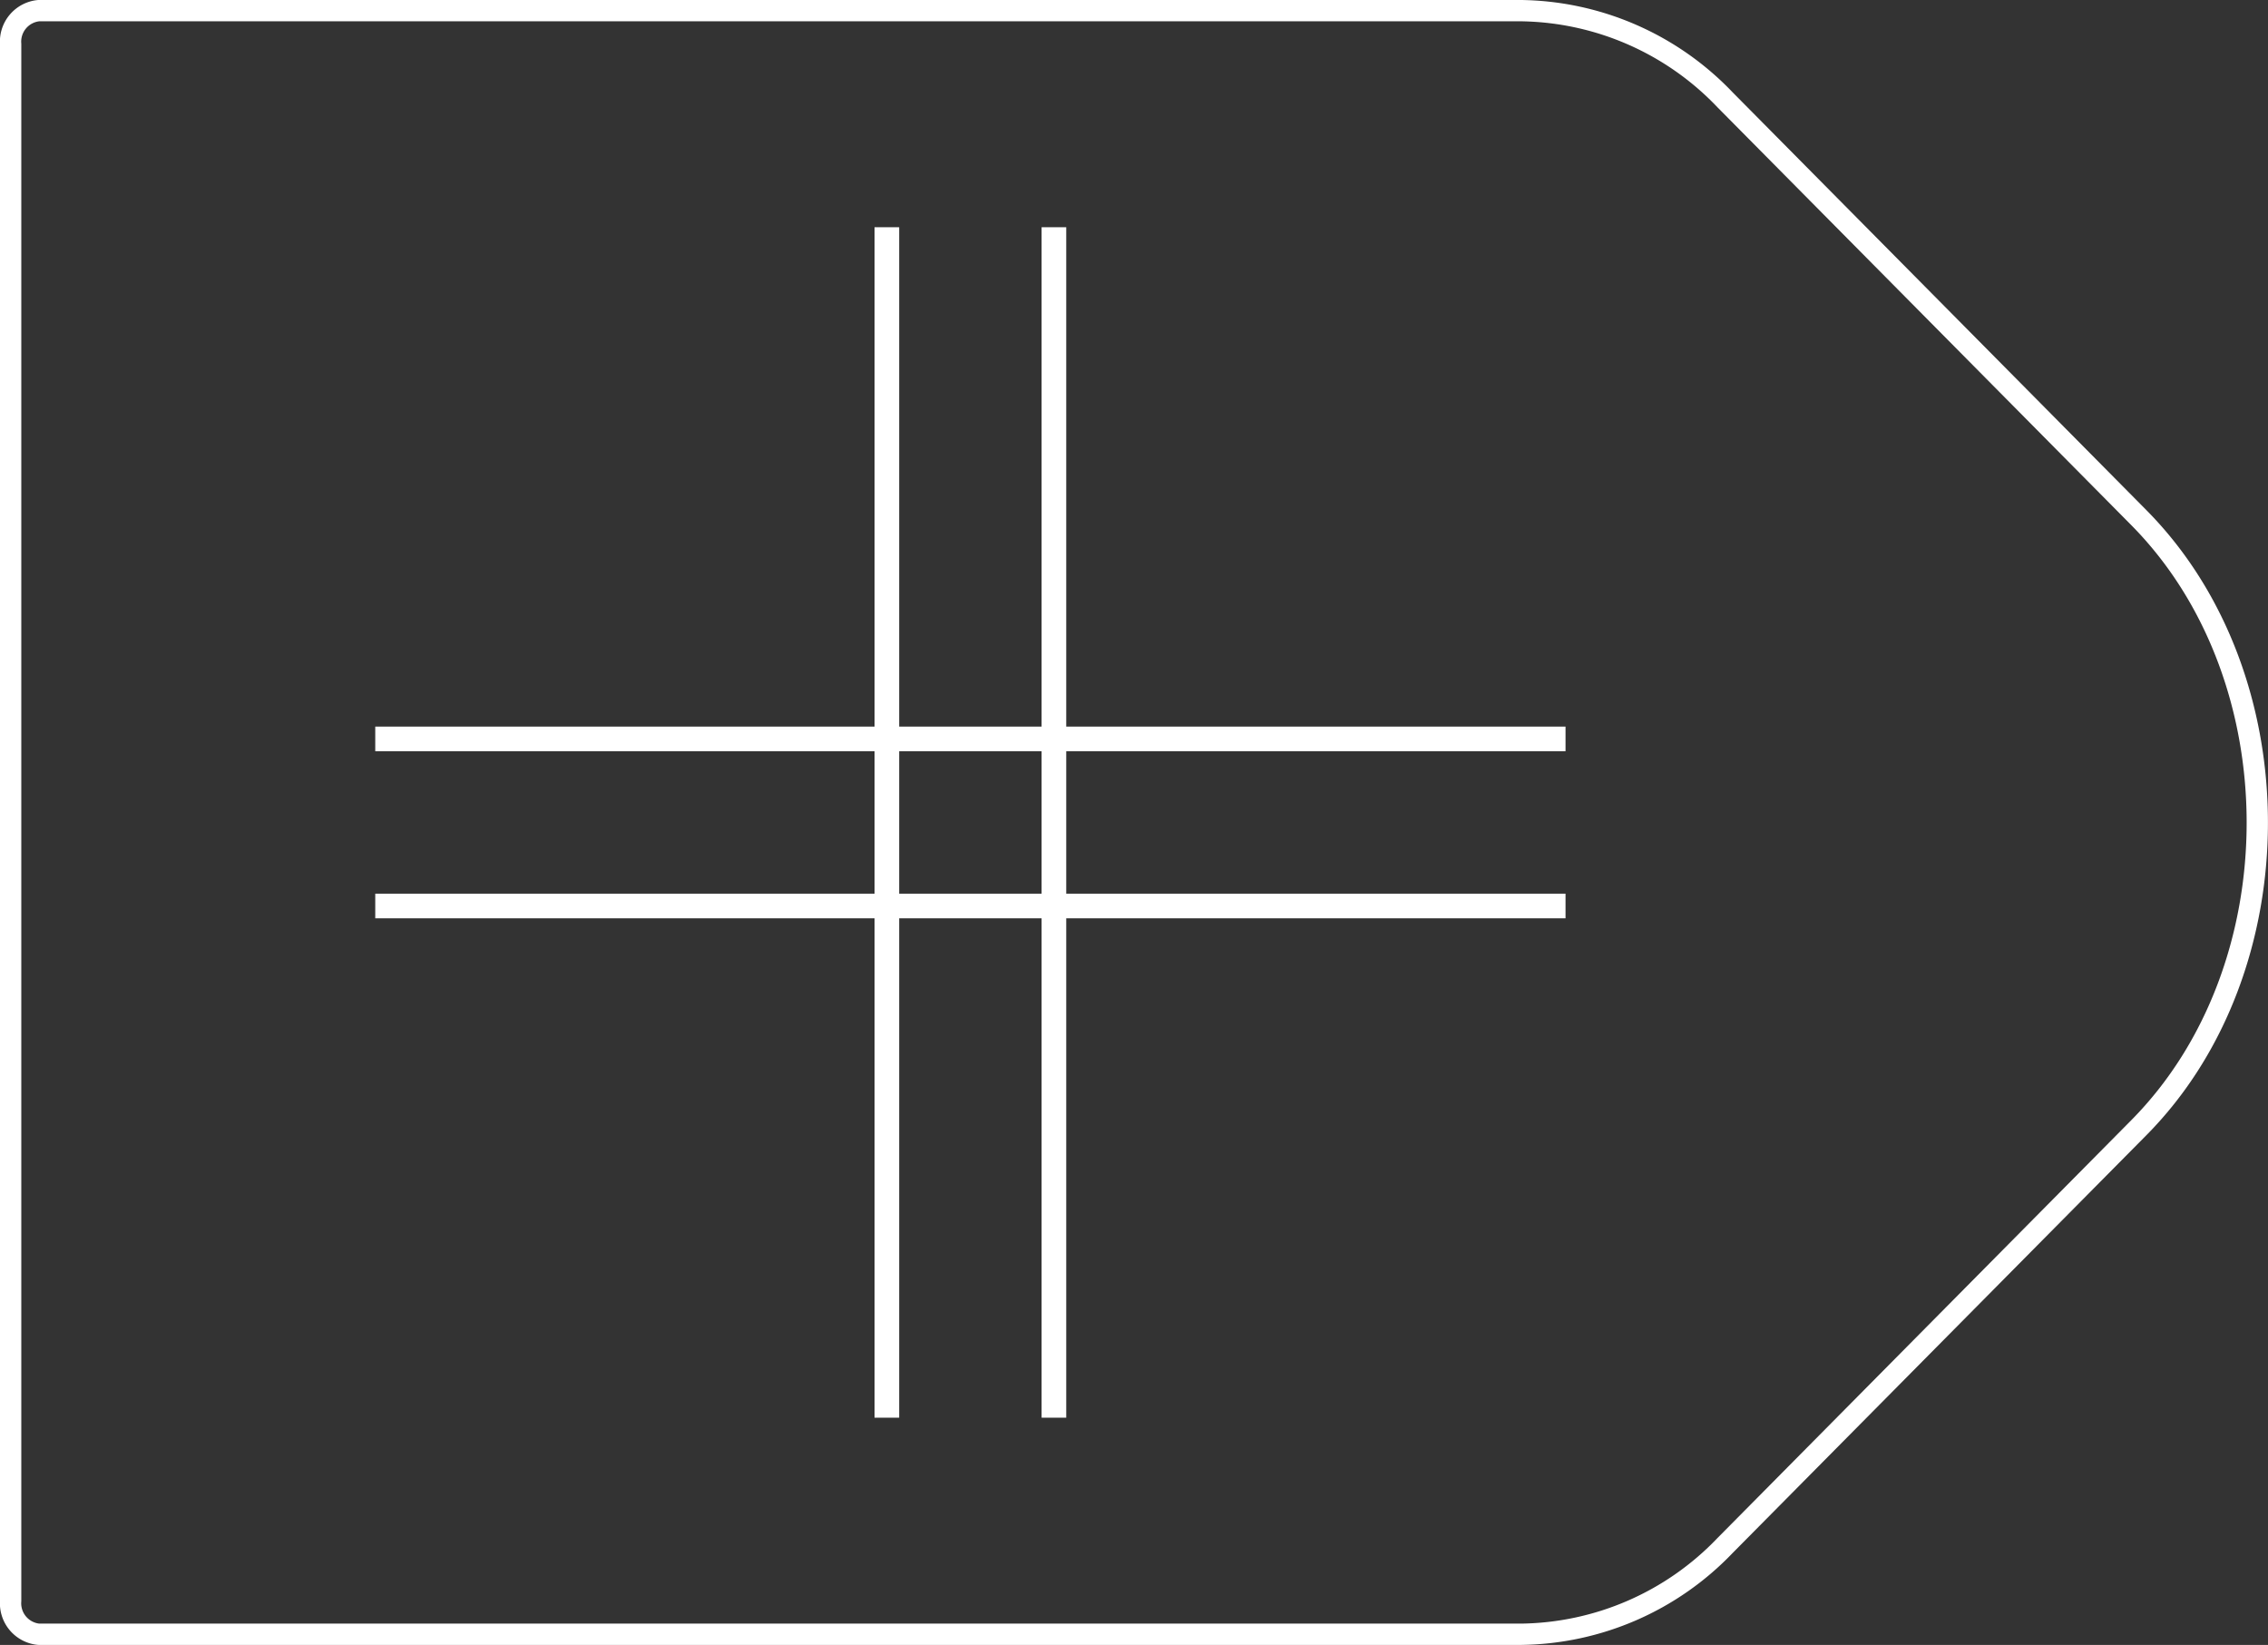 <svg xmlns="http://www.w3.org/2000/svg" viewBox="0 0 108.61 78.76"><rect x="0" y="0" width="108.61" height="78.76" fill="#333333" stroke="none"/><defs><style>.cls-1,.cls-2{fill:none;stroke:#fff;}.cls-1{stroke-linejoin:round;stroke-width:1.02px;}.cls-2{stroke-miterlimit:10;stroke-width:1.18px;}</style></defs><title>28_2</title><g id="Layer_2" data-name="Layer 2"><g id="Layer_2-2" data-name="Layer 2"><path class="cls-1" d="M72.85,78.25h-71a1.49,1.49,0,0,1-1.34-1.6V2.11A1.49,1.49,0,0,1,1.85.51h71a13.74,13.74,0,0,1,9.76,4.27l19.81,20c7.57,7.64,7.57,21.58,0,29.22L82.61,74A13.74,13.74,0,0,1,72.85,78.25Z"/><line class="cls-2" x1="74.97" y1="43.38" x2="17.97" y2="43.38"/><line class="cls-2" x1="74.97" y1="35.38" x2="17.97" y2="35.38"/><line class="cls-2" x1="50.47" y1="10.88" x2="50.47" y2="67.88"/><line class="cls-2" x1="42.47" y1="10.88" x2="42.47" y2="67.88"/></g></g></svg>